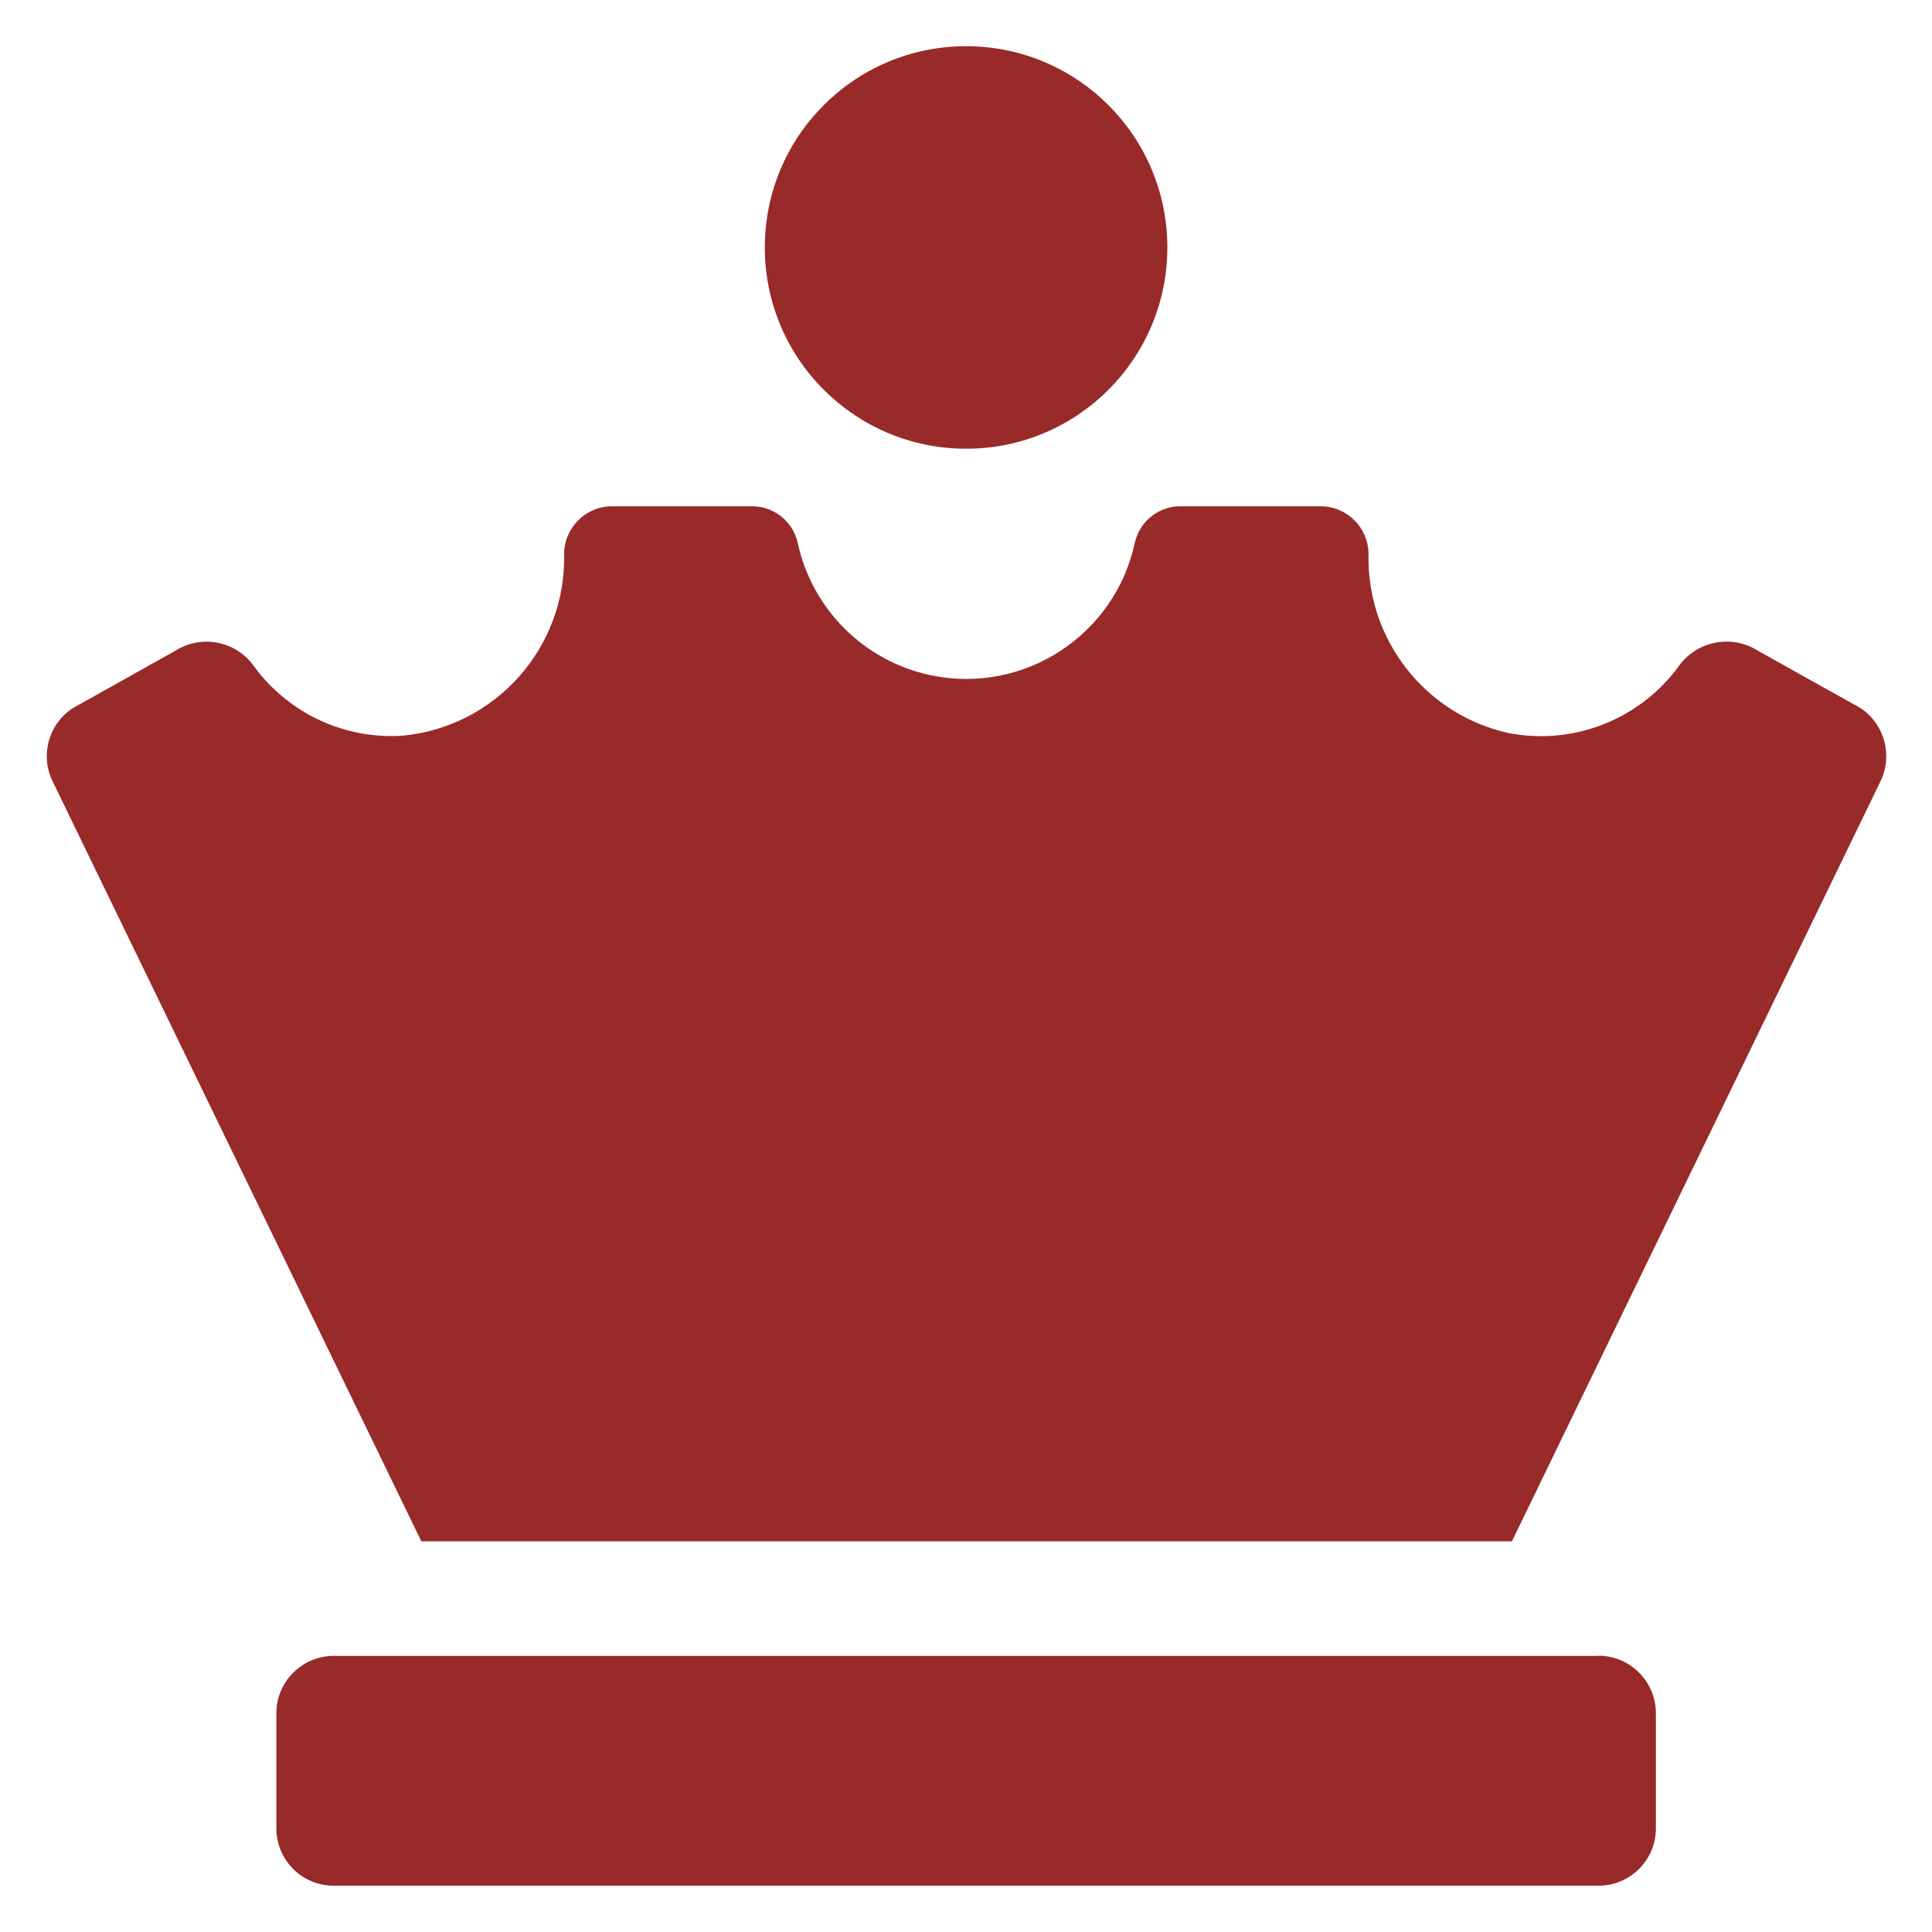 <?xml version="1.0" encoding="utf-8"?>
<!-- Generator: Adobe Illustrator 17.0.0, SVG Export Plug-In . SVG Version: 6.00 Build 0)  -->
<!DOCTYPE svg PUBLIC "-//W3C//DTD SVG 1.1//EN" "http://www.w3.org/Graphics/SVG/1.1/DTD/svg11.dtd">
<svg version="1.1" id="Layer_1" xmlns="http://www.w3.org/2000/svg" xmlns:xlink="http://www.w3.org/1999/xlink" x="0px" y="0px"
	 width="23px" height="23px" viewBox="0 0 23 23" enable-background="new 0 0 23 23" xml:space="preserve">
<path id="icon-button-destaques" fill="#992A2A" d="M11.501,5.342c1.324,0,2.396-1.072,2.396-2.396S12.825,0.55,11.501,0.55
	S9.105,1.622,9.105,2.946S10.178,5.342,11.501,5.342L11.501,5.342z M19.029,19.713H3.973c-0.377,0-0.683,0.306-0.683,0.683v0.001
	v1.369c0,0.377,0.305,0.683,0.682,0.683h0.001h15.056c0.377,0,0.684-0.305,0.684-0.682c0,0,0,0,0-0.001v-1.368
	c0.001-0.378-0.305-0.686-0.682-0.687C19.031,19.713,19.029,19.713,19.029,19.713L19.029,19.713z M22.145,8.427l-1.219-0.681
	c-0.319-0.201-0.74-0.113-0.952,0.2c-0.468,0.627-1.252,0.93-2.02,0.78c-0.99-0.223-1.685-1.113-1.662-2.128
	c0-0.315-0.256-0.571-0.571-0.571l0,0h-1.659c-0.259-0.005-0.488,0.171-0.55,0.424c-0.233,1.109-1.321,1.82-2.43,1.588
	c-0.797-0.168-1.42-0.79-1.588-1.588c-0.062-0.252-0.29-0.428-0.55-0.424H7.287c-0.315,0-0.571,0.256-0.571,0.571l0,0
	c0.023,1.107-0.808,2.047-1.91,2.159C4.112,8.808,3.442,8.498,3.029,7.939c-0.212-0.308-0.631-0.392-0.945-0.19L0.862,8.433
	C0.574,8.624,0.475,9.001,0.63,9.309l4.386,9.04h12.983l4.387-9.046C22.537,8.992,22.435,8.616,22.145,8.427L22.145,8.427z"/>
</svg>
